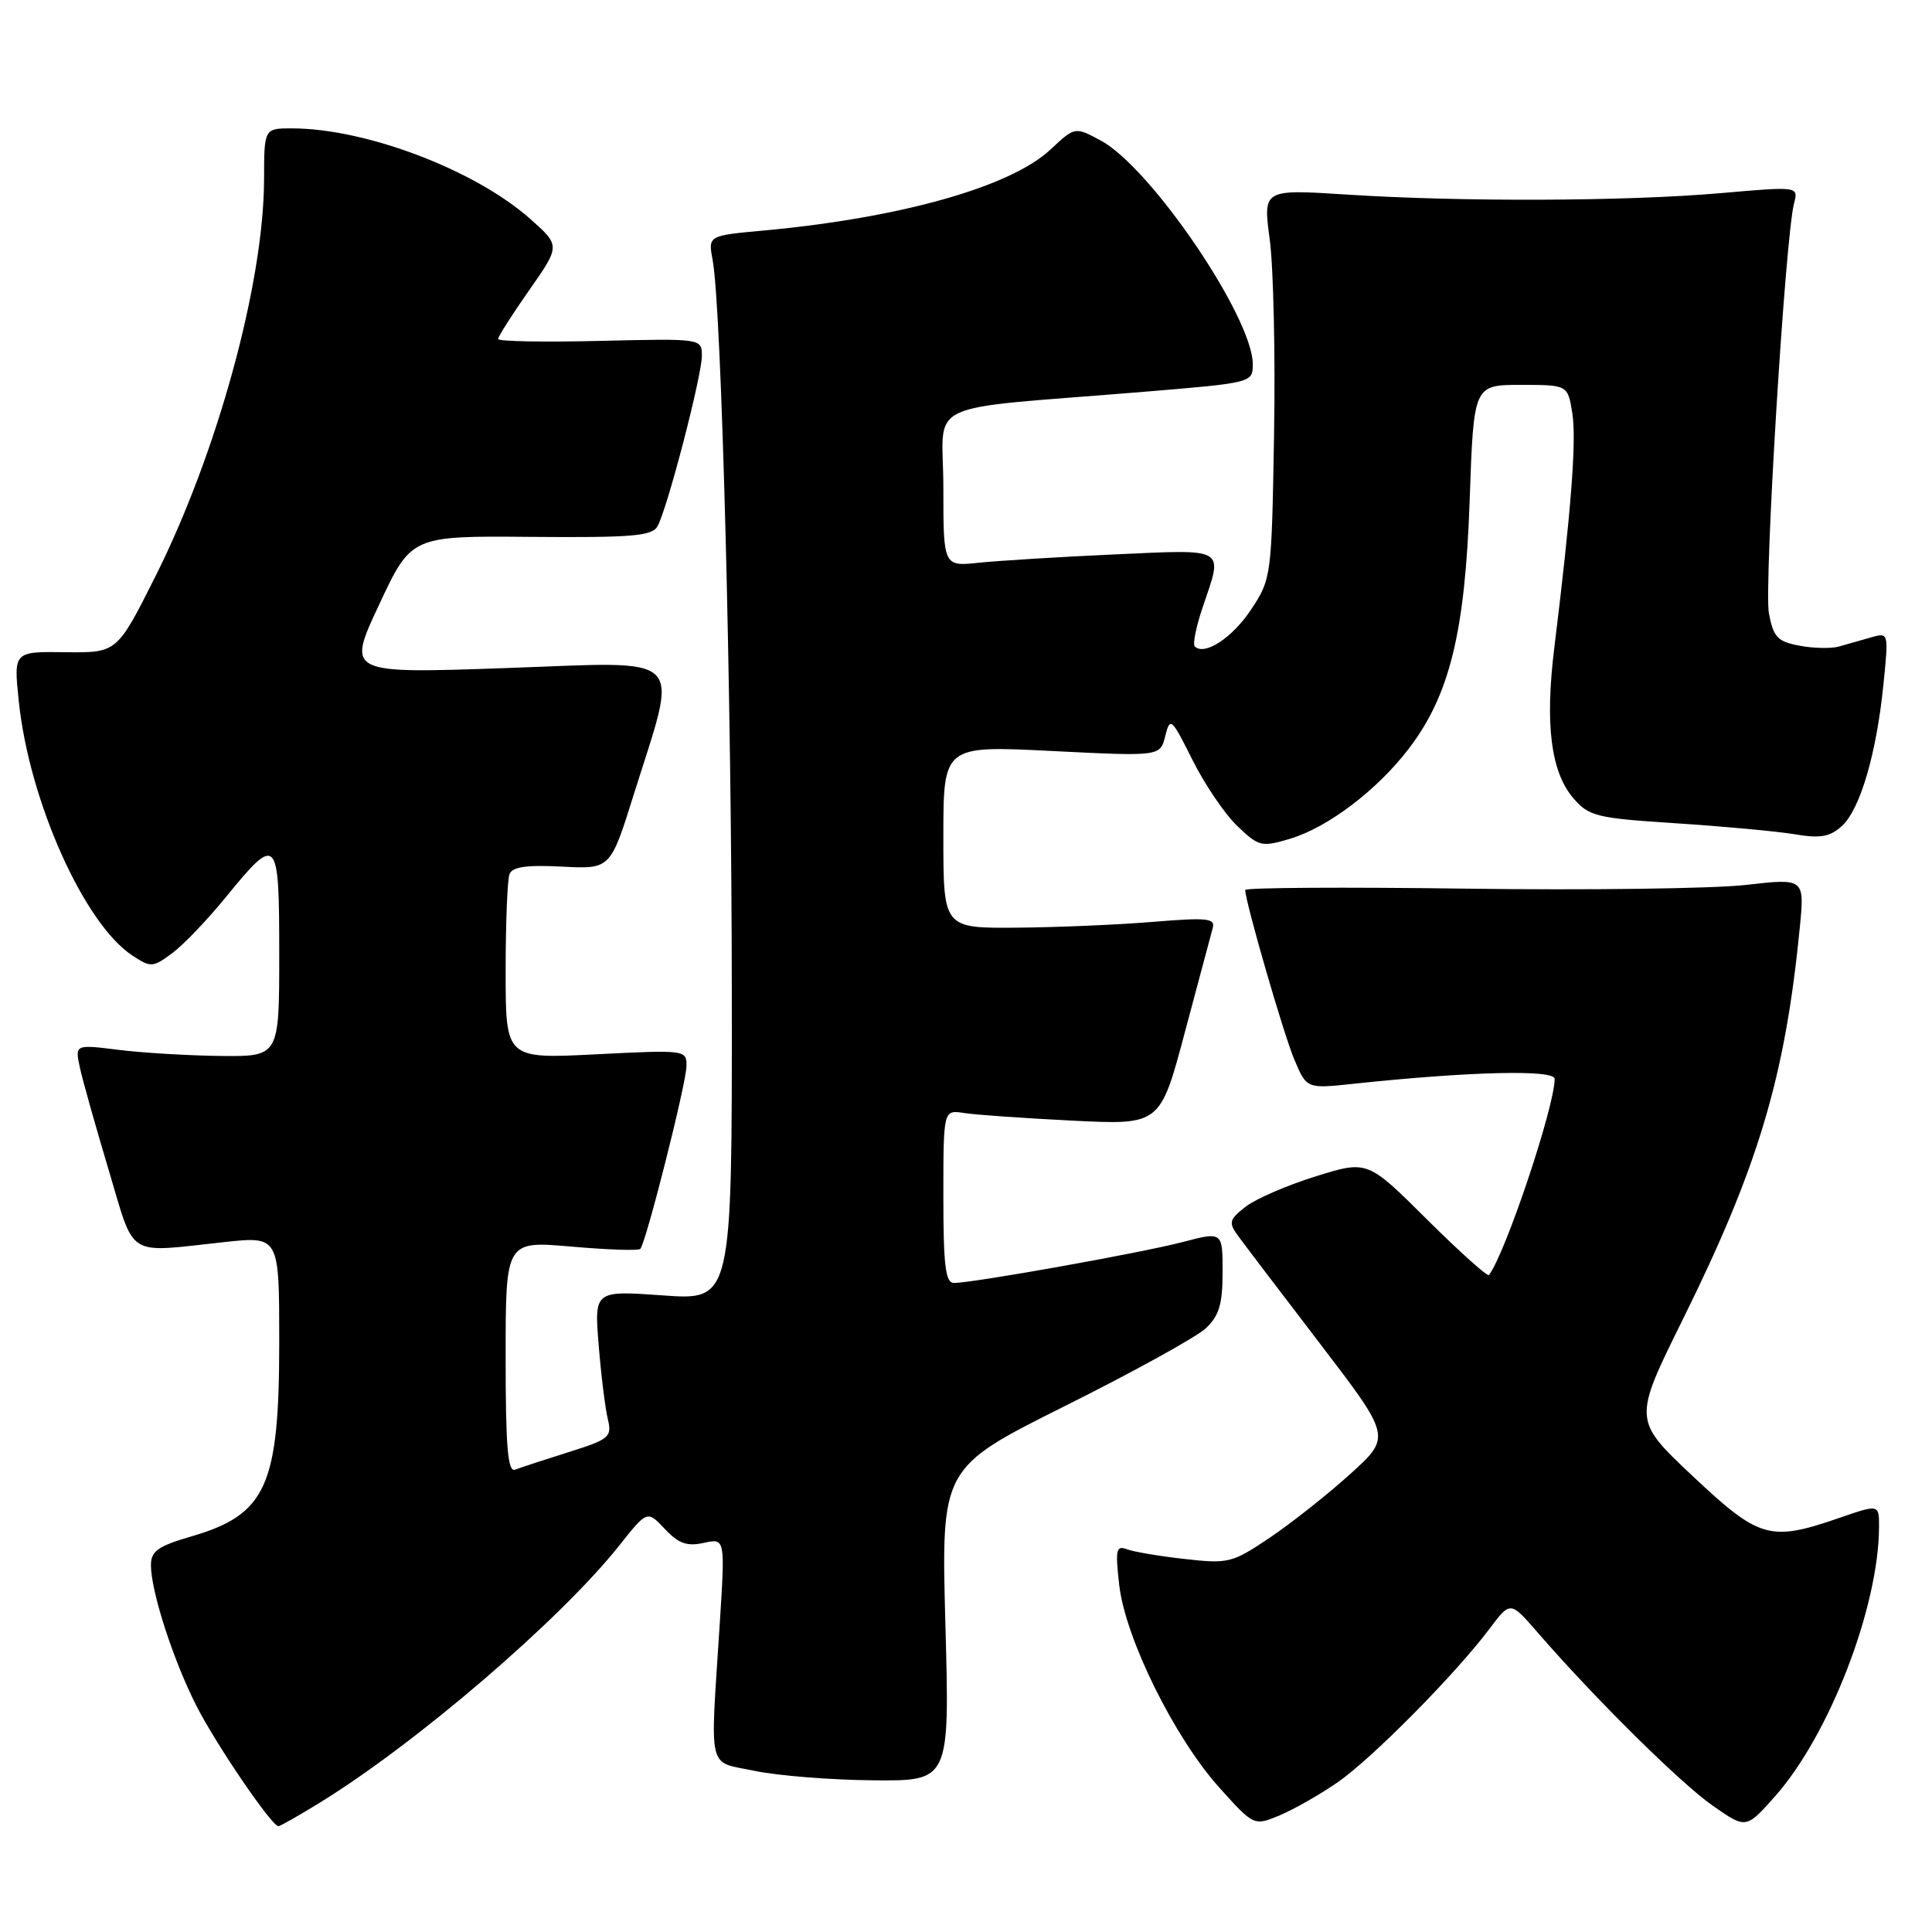 <?xml version="1.0" encoding="UTF-8" standalone="no"?>
<!DOCTYPE svg PUBLIC "-//W3C//DTD SVG 1.1//EN" "http://www.w3.org/Graphics/SVG/1.1/DTD/svg11.dtd" >
<svg xmlns="http://www.w3.org/2000/svg" xmlns:xlink="http://www.w3.org/1999/xlink" version="1.1" viewBox="0 0 256 256">
 <g >
 <path fill="currentColor"
d=" M 42.38 238.86 C 55.19 230.98 74.24 214.62 82.04 204.81 C 85.76 200.12 85.76 200.12 88.09 202.59 C 89.91 204.53 91.03 204.93 93.25 204.44 C 96.09 203.82 96.09 203.82 95.37 215.16 C 94.09 235.16 93.65 233.32 100.00 234.65 C 103.03 235.29 110.08 235.85 115.67 235.90 C 125.84 236.00 125.84 236.00 125.27 215.25 C 124.71 194.50 124.71 194.50 141.10 186.31 C 150.12 181.81 158.51 177.18 159.75 176.03 C 161.54 174.35 162.00 172.83 162.00 168.56 C 162.00 163.19 162.00 163.19 156.66 164.59 C 151.18 166.02 128.92 170.00 126.40 170.00 C 125.28 170.00 125.00 167.70 125.00 158.53 C 125.00 147.05 125.00 147.05 127.75 147.48 C 129.26 147.72 135.73 148.17 142.11 148.49 C 153.73 149.07 153.73 149.07 157.00 136.78 C 158.80 130.03 160.46 123.82 160.69 122.98 C 161.05 121.67 159.97 121.56 152.81 122.15 C 148.24 122.53 140.11 122.88 134.75 122.92 C 125.00 123.00 125.00 123.00 125.00 110.90 C 125.00 98.79 125.00 98.79 139.36 99.51 C 153.73 100.23 153.73 100.23 154.40 97.53 C 155.05 94.97 155.22 95.12 158.01 100.70 C 159.62 103.93 162.29 107.87 163.95 109.45 C 166.80 112.18 167.16 112.27 170.94 111.14 C 175.98 109.63 182.50 104.67 186.69 99.18 C 192.10 92.09 194.14 83.73 194.74 66.25 C 195.27 51.00 195.27 51.00 201.51 51.00 C 207.74 51.00 207.74 51.00 208.34 54.75 C 208.91 58.33 208.19 67.67 205.95 85.87 C 204.70 95.99 205.50 102.31 208.48 105.77 C 210.55 108.17 211.53 108.41 222.10 109.09 C 228.37 109.50 235.42 110.15 237.78 110.54 C 241.19 111.12 242.45 110.90 244.05 109.46 C 246.48 107.26 248.65 99.85 249.57 90.64 C 250.26 83.78 250.26 83.78 247.88 84.47 C 246.57 84.85 244.67 85.39 243.66 85.67 C 242.65 85.96 240.31 85.91 238.45 85.56 C 235.53 85.01 234.98 84.43 234.39 81.26 C 233.72 77.67 236.55 31.42 237.72 26.95 C 238.31 24.69 238.31 24.69 227.91 25.60 C 215.40 26.68 193.60 26.76 178.43 25.78 C 167.35 25.07 167.35 25.07 168.25 31.77 C 168.74 35.46 169.00 47.06 168.82 57.56 C 168.50 76.40 168.46 76.71 165.79 80.75 C 163.29 84.52 159.60 86.94 158.31 85.65 C 158.02 85.35 158.50 82.98 159.39 80.38 C 162.08 72.46 162.65 72.79 147.75 73.46 C 140.46 73.79 132.36 74.29 129.75 74.56 C 125.00 75.07 125.00 75.07 125.00 64.61 C 125.00 52.72 121.48 54.40 151.75 51.90 C 165.91 50.73 166.00 50.70 166.00 48.26 C 166.00 42.07 152.50 22.20 145.87 18.63 C 142.44 16.78 142.44 16.78 139.19 19.82 C 133.89 24.77 119.35 28.87 101.16 30.55 C 93.82 31.22 93.82 31.22 94.43 34.47 C 95.61 40.77 96.95 91.99 96.97 131.90 C 97.00 172.30 97.00 172.30 87.87 171.65 C 78.74 171.00 78.74 171.00 79.33 178.25 C 79.65 182.24 80.20 186.64 80.54 188.04 C 81.11 190.41 80.76 190.71 75.33 192.42 C 72.12 193.43 68.94 194.47 68.25 194.74 C 67.28 195.11 67.00 191.72 67.00 179.82 C 67.00 164.42 67.00 164.42 75.70 165.18 C 80.48 165.60 84.59 165.74 84.84 165.49 C 85.58 164.75 90.91 143.67 90.96 141.30 C 91.00 139.12 90.89 139.10 79.00 139.70 C 67.00 140.31 67.00 140.31 67.00 128.73 C 67.00 122.37 67.23 116.56 67.51 115.83 C 67.88 114.86 69.77 114.59 74.45 114.83 C 80.88 115.17 80.88 115.17 83.96 105.33 C 89.95 86.23 91.40 87.67 67.12 88.52 C 45.95 89.26 45.95 89.26 50.23 80.13 C 54.50 71.00 54.50 71.00 70.38 71.14 C 83.72 71.25 86.40 71.03 87.12 69.74 C 88.42 67.43 92.99 49.84 93.00 47.17 C 93.00 44.85 93.00 44.85 79.50 45.17 C 72.07 45.35 66.00 45.24 66.00 44.92 C 66.00 44.59 67.86 41.68 70.13 38.44 C 74.25 32.55 74.25 32.55 70.25 29.00 C 62.95 22.53 48.57 17.05 38.75 17.01 C 35.00 17.00 35.00 17.00 34.99 23.75 C 34.96 37.54 28.78 60.09 20.53 76.50 C 15.50 86.50 15.50 86.50 8.65 86.42 C 1.80 86.33 1.80 86.33 2.49 92.92 C 3.85 106.10 11.15 122.43 17.55 126.62 C 19.98 128.22 20.25 128.20 22.81 126.31 C 24.29 125.21 27.48 121.88 29.90 118.91 C 36.76 110.49 37.00 110.75 37.00 126.43 C 37.00 140.00 37.00 140.00 29.25 139.92 C 24.99 139.87 18.90 139.51 15.71 139.11 C 9.93 138.39 9.93 138.39 10.58 141.44 C 10.94 143.12 12.66 149.22 14.39 155.00 C 17.96 166.89 16.53 166.00 29.75 164.58 C 37.00 163.80 37.00 163.80 37.00 177.83 C 37.00 196.93 35.29 200.70 25.30 203.60 C 20.93 204.87 20.00 205.54 20.00 207.39 C 20.00 210.85 22.92 219.90 26.01 226.00 C 28.57 231.06 35.98 241.95 36.89 241.98 C 37.10 241.99 39.58 240.59 42.38 238.86 Z  M 177.24 236.17 C 181.80 233.01 192.82 221.87 197.37 215.82 C 200.13 212.14 200.13 212.14 203.75 216.32 C 211.34 225.07 222.67 236.28 226.93 239.25 C 231.36 242.35 231.36 242.35 235.20 238.02 C 242.38 229.94 248.92 213.02 248.98 202.40 C 249.00 199.31 249.00 199.31 243.75 201.12 C 234.52 204.31 233.14 203.91 224.28 195.58 C 216.39 188.15 216.39 188.15 222.99 174.81 C 233.00 154.58 236.54 142.71 238.48 122.93 C 239.12 116.37 239.12 116.37 231.31 117.26 C 227.01 117.75 210.34 117.97 194.25 117.75 C 178.16 117.53 165.00 117.61 165.00 117.93 C 165.01 119.50 170.07 137.00 171.50 140.38 C 173.14 144.27 173.14 144.27 179.32 143.61 C 194.71 141.97 206.00 141.70 206.00 142.96 C 206.00 146.64 199.45 166.18 197.29 168.95 C 197.10 169.19 193.40 165.87 189.07 161.57 C 181.20 153.74 181.20 153.74 174.35 155.87 C 170.58 157.04 166.40 158.85 165.06 159.89 C 162.86 161.61 162.76 161.99 164.06 163.77 C 164.85 164.86 169.74 171.29 174.93 178.07 C 184.35 190.39 184.35 190.39 178.93 195.30 C 175.94 198.01 171.14 201.80 168.27 203.74 C 163.26 207.11 162.77 207.23 156.95 206.57 C 153.60 206.20 150.15 205.61 149.27 205.27 C 147.89 204.75 147.77 205.39 148.31 210.08 C 149.14 217.14 155.63 230.26 161.56 236.86 C 166.15 241.96 166.15 241.96 169.57 240.54 C 171.44 239.75 174.90 237.79 177.24 236.17 Z "/>
</g>
</svg>